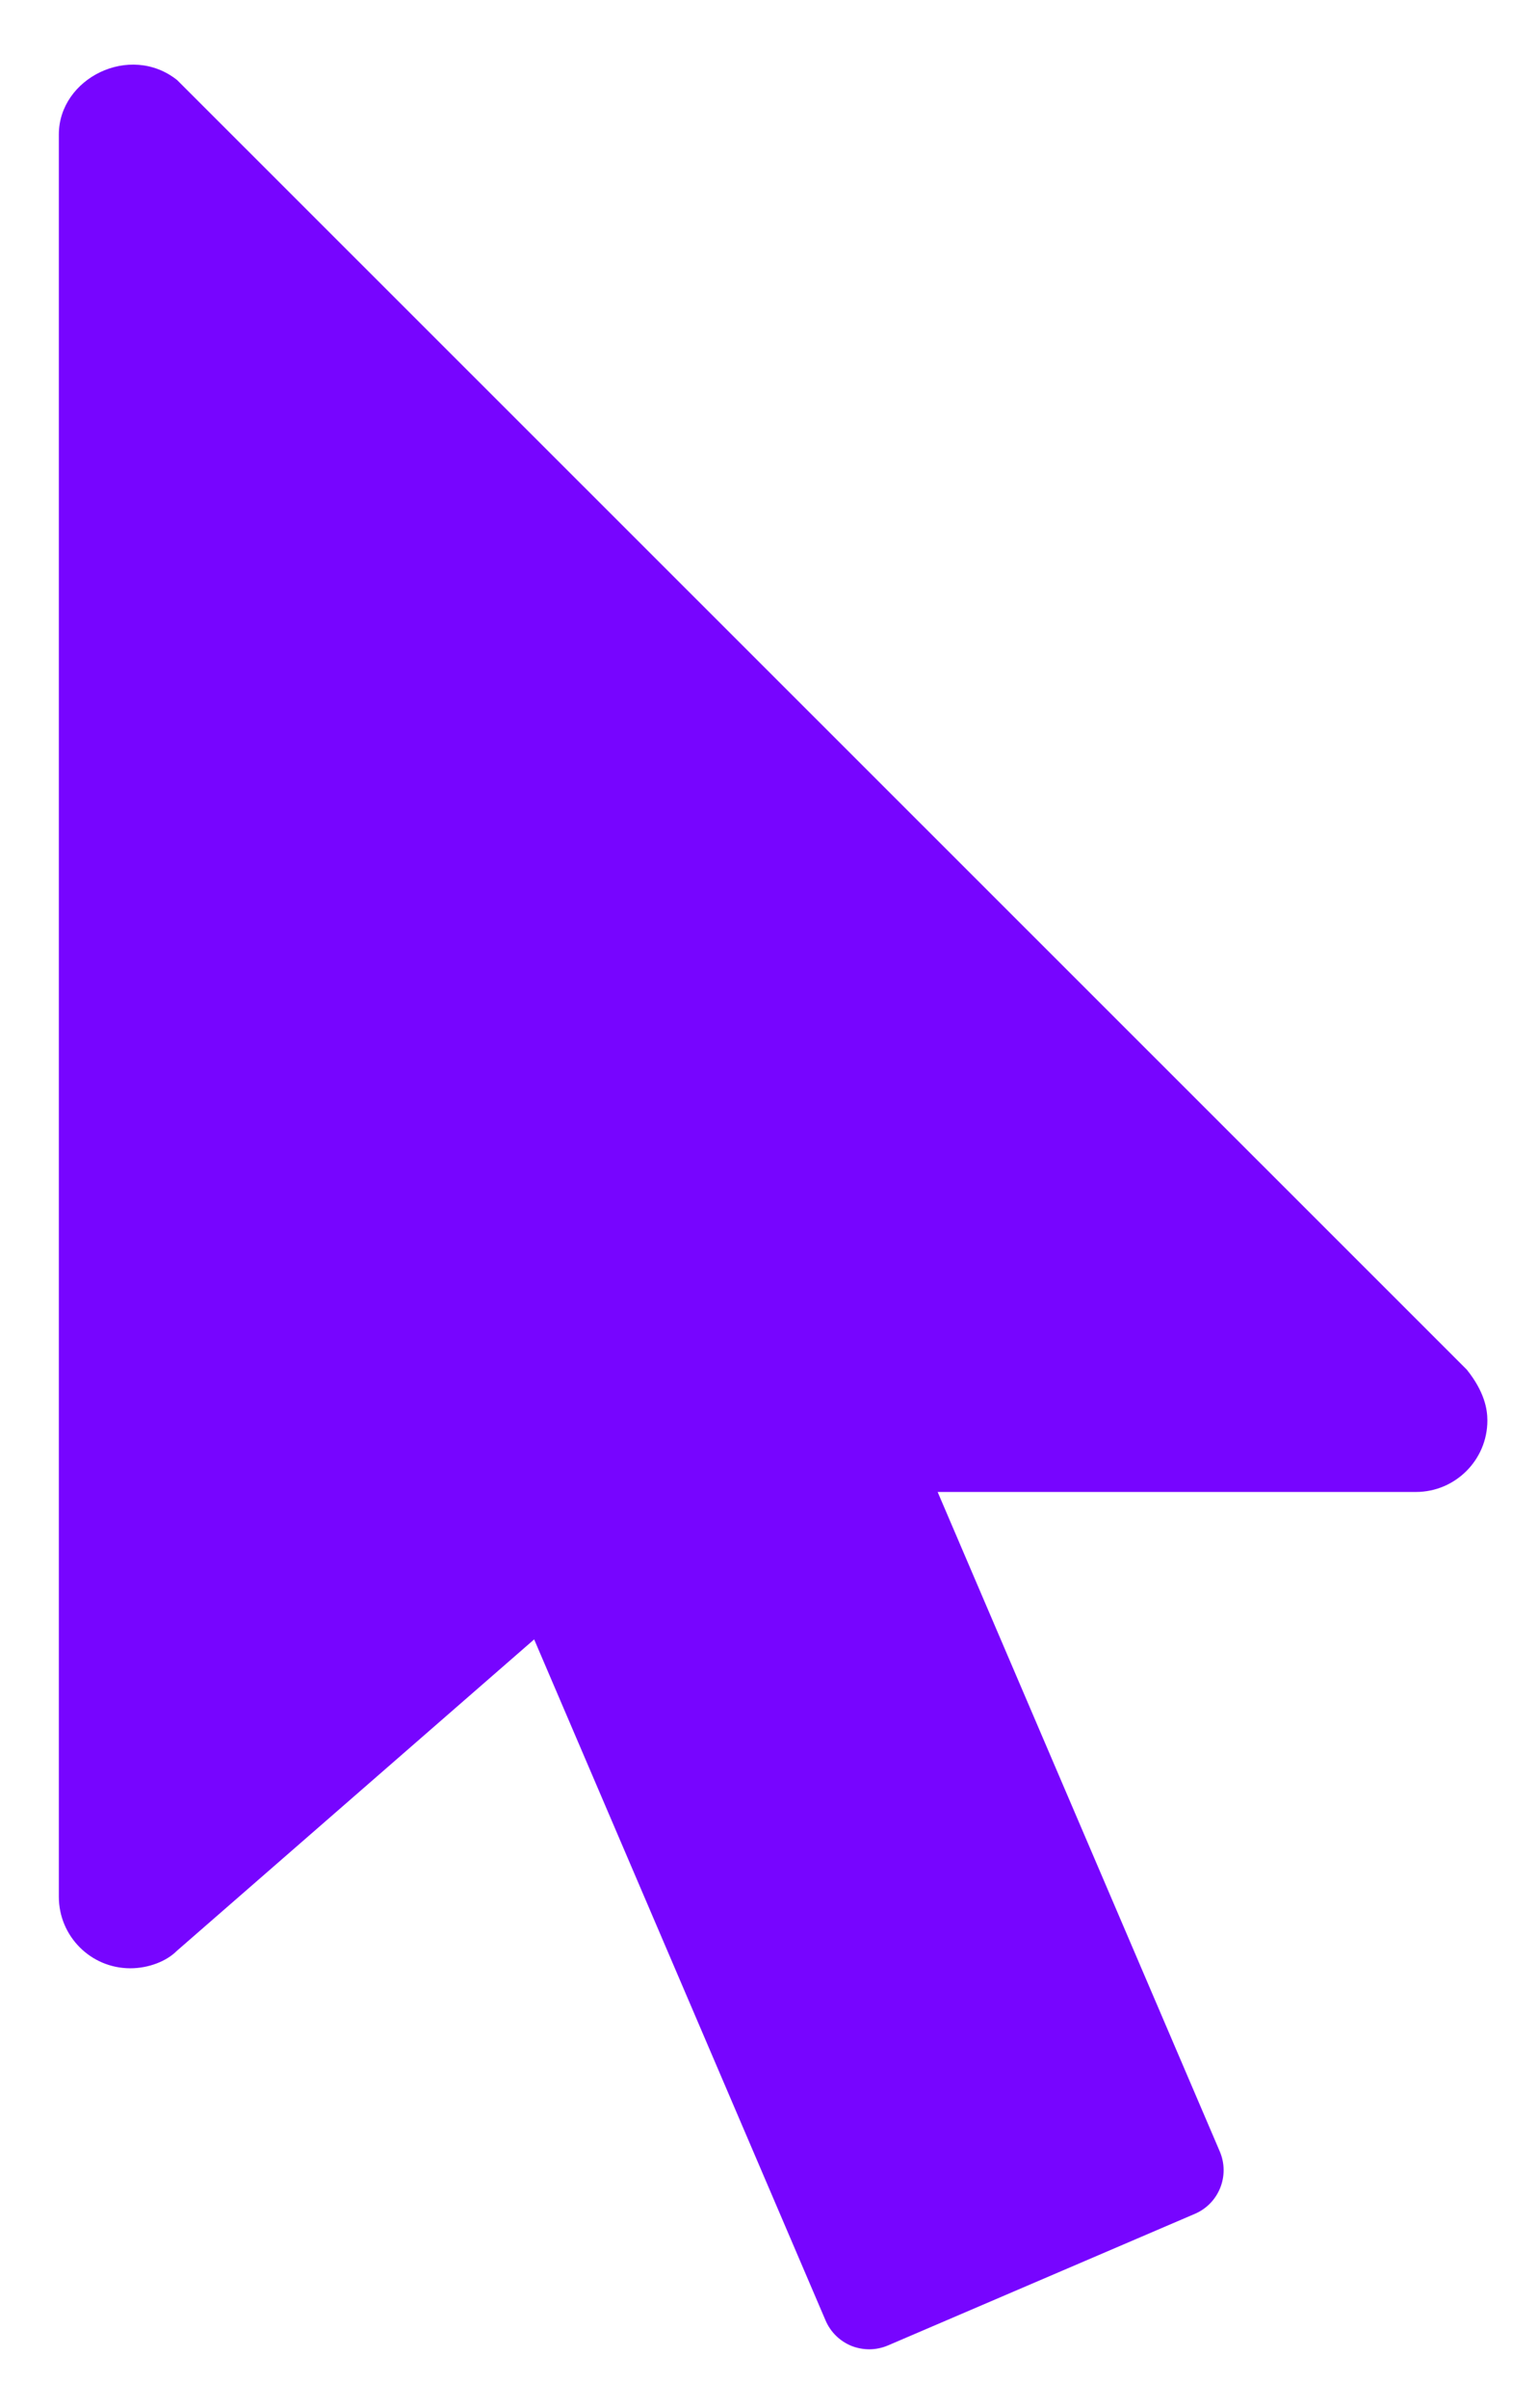 <svg width="23" height="36" viewBox="0 0 23 36" fill="none" xmlns="http://www.w3.org/2000/svg">
<path d="M21.935 20.476L2.649 1.197C1.942 0.636 0.88 1.171 0.88 2.01V28.357C0.88 28.947 1.358 29.426 1.948 29.426C2.226 29.426 2.492 29.319 2.645 29.165L7.988 24.509L12.346 34.691C12.42 34.864 12.559 35.001 12.735 35.072C12.82 35.105 12.91 35.122 13 35.122C13.095 35.122 13.191 35.102 13.28 35.064L17.866 33.098C18.228 32.945 18.396 32.526 18.241 32.164L14.022 22.305H21.174C21.764 22.305 22.243 21.826 22.243 21.236C22.243 21.064 22.198 20.805 21.935 20.476Z" fill="#7705FF"/>
</svg>

